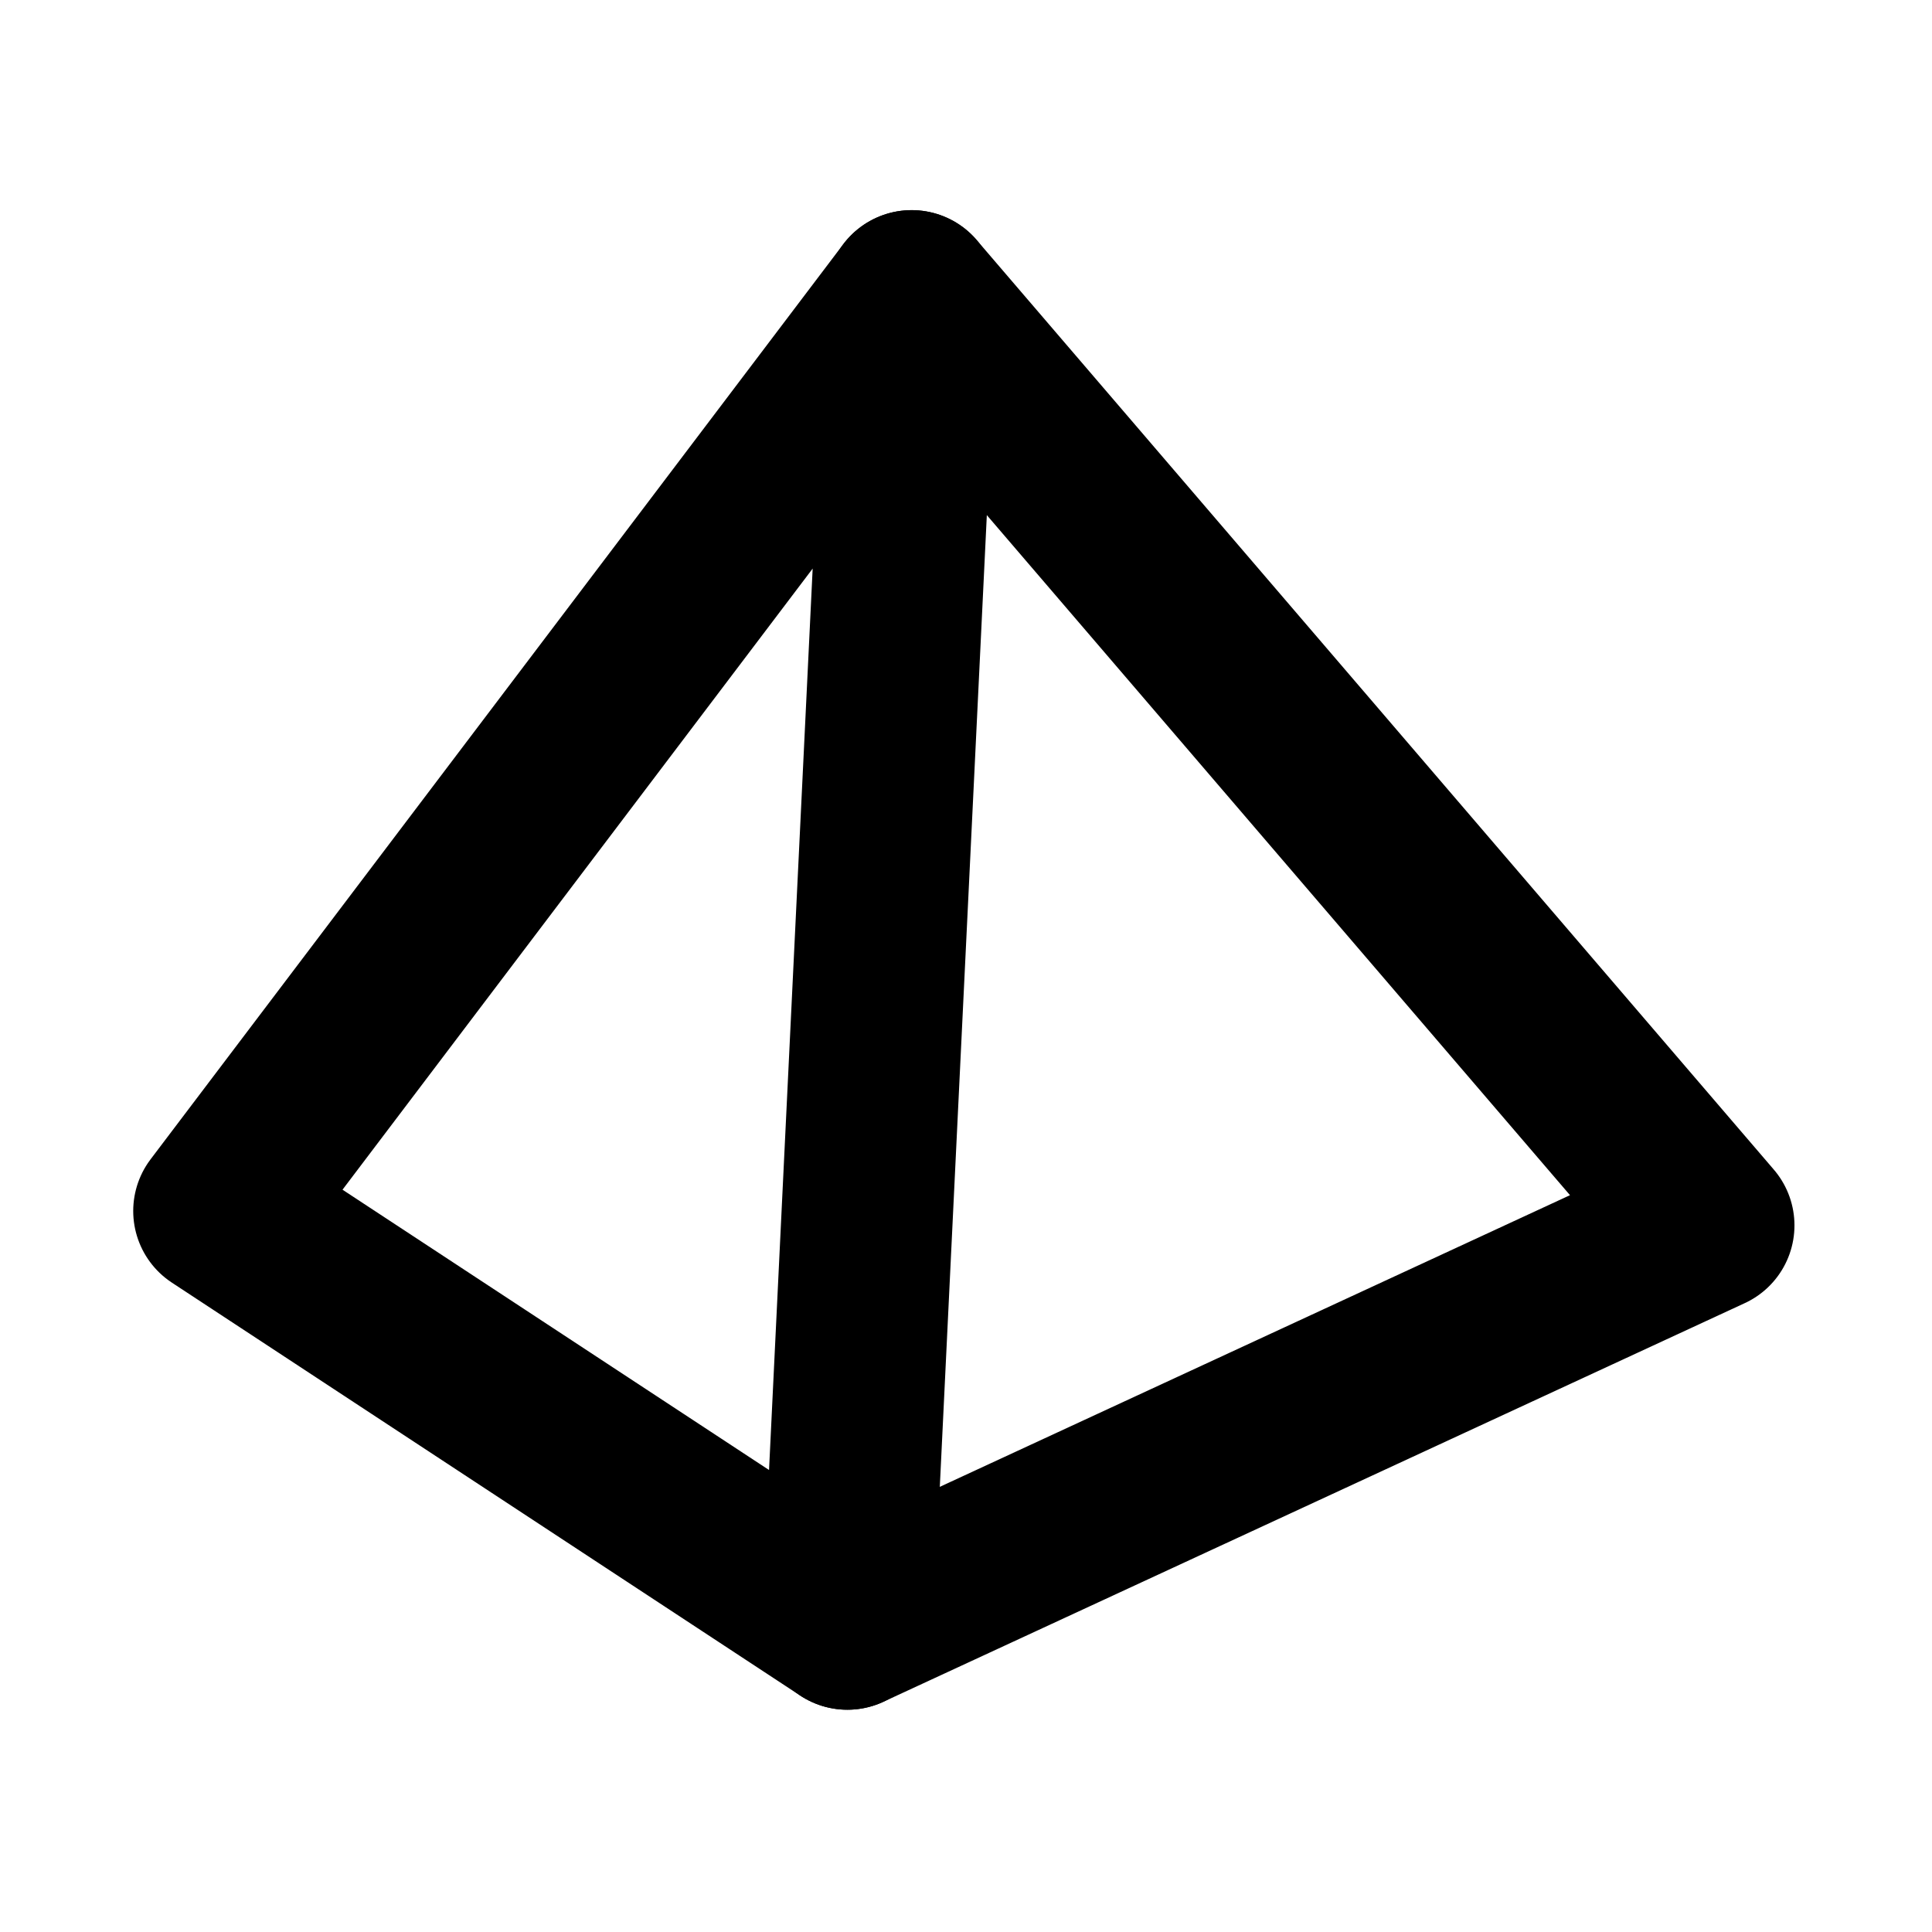 <svg width="45" height="45" version="1.1" viewBox="0 0 45 45" xmlns="http://www.w3.org/2000/svg">
 <g transform="matrix(.228 0 0 .228 -1.863 -46.193)" color-interpolation="auto" color-rendering="auto" fill="none" image-rendering="auto" shape-rendering="auto" stroke="#000" stroke-linejoin="round" stroke-miterlimit="10" stroke-width="17.508">
  <path d="m94.737 368.508-64.203-42.194 70.769-93.492z" color="#000000" color-interpolation="sRGB" color-rendering="auto" image-rendering="auto" solid-color="#000000" stroke-linecap="square" style="isolation:auto;mix-blend-mode:normal"/>
  <path d="m94.737 368.508 87.998-40.726-81.432-94.96" color="#000000" color-interpolation="sRGB" color-rendering="auto" image-rendering="auto" solid-color="#000000" stroke-linecap="round" style="isolation:auto;mix-blend-mode:normal"/>
 </g>
</svg>
